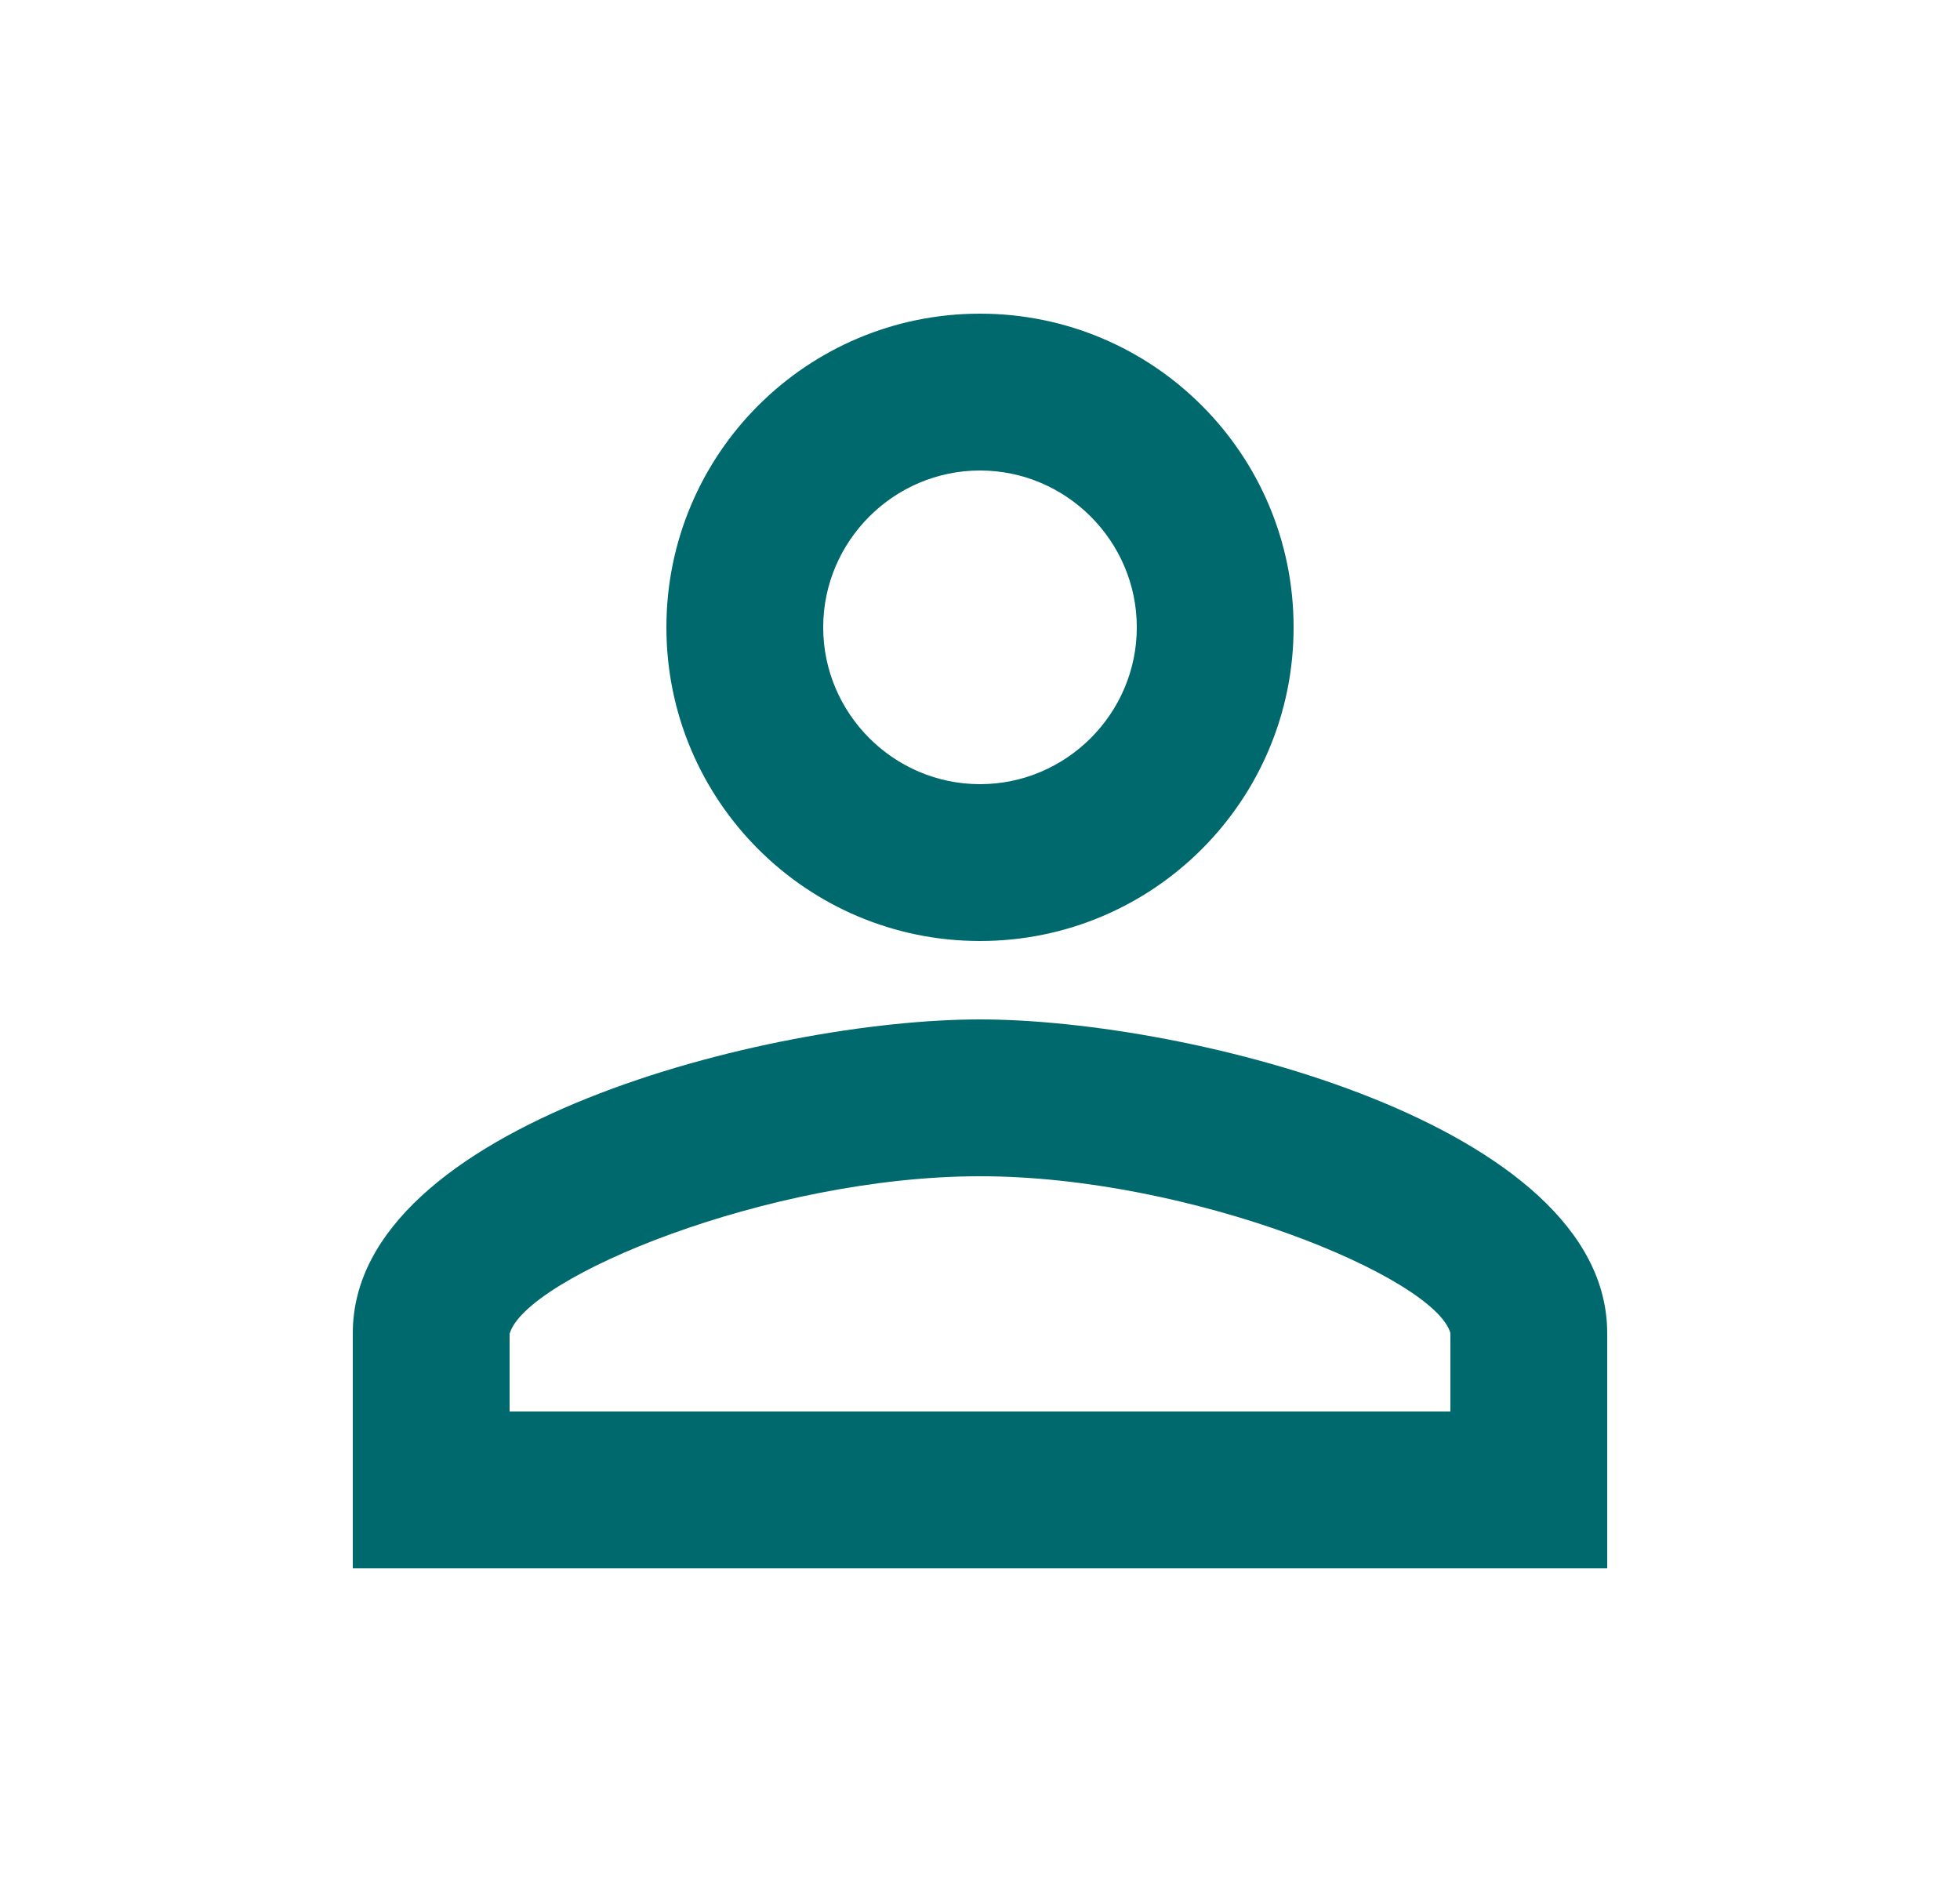 <svg width="25" height="24" viewBox="0 0 25 24" fill="none" xmlns="http://www.w3.org/2000/svg">
<path d="M12.5 13C15.17 13 20.5 14.34 20.5 17V20H4.5V17C4.5 14.34 9.83 13 12.5 13ZM12.5 15C9.8 15 6.701 16.29 6.5 17.01V18H18.5V17C18.3 16.29 15.2 15 12.5 15ZM12.5 4C14.71 4 16.5 5.79 16.5 8C16.5 10.21 14.71 12 12.5 12C10.29 12 8.5 10.21 8.5 8C8.5 5.79 10.29 4 12.5 4ZM12.5 6C11.4 6 10.5 6.9 10.5 8C10.5 9.1 11.4 10 12.5 10C13.6 10 14.5 9.1 14.5 8C14.5 6.9 13.6 6 12.5 6Z" fill="#00696E"/>
</svg>
